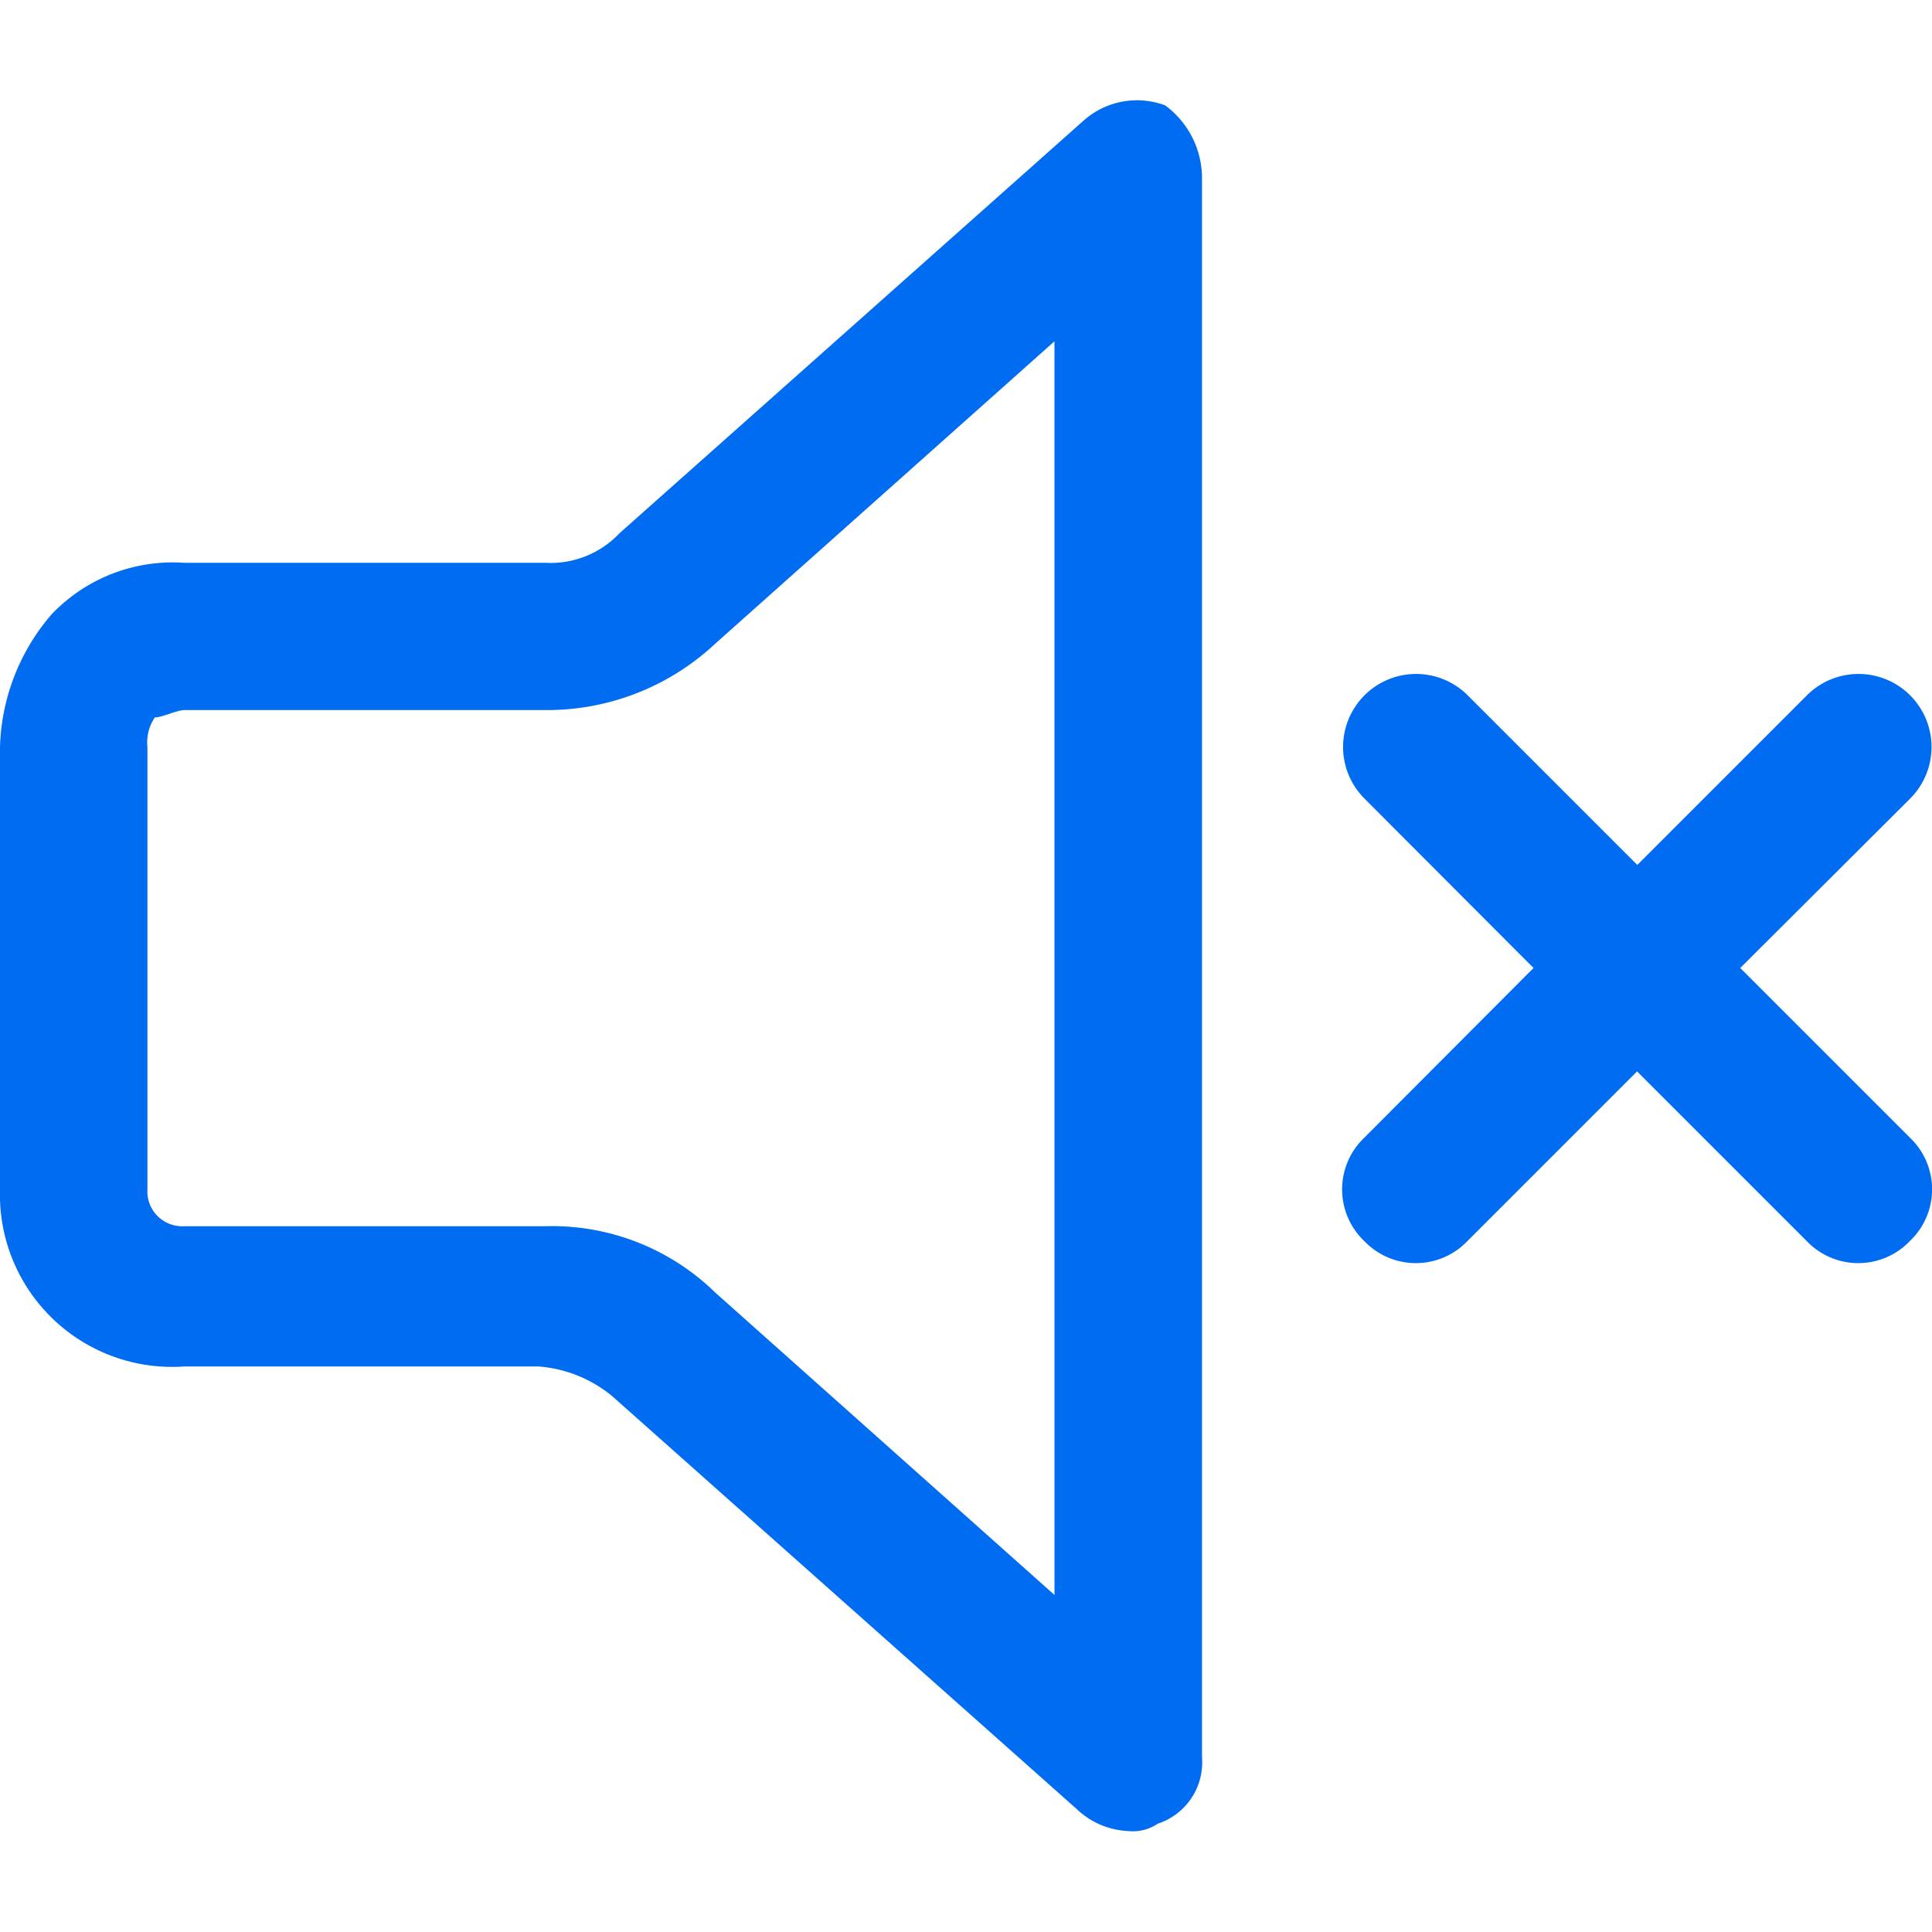 <svg xmlns="http://www.w3.org/2000/svg" width="32" height="32" viewBox="0 0 32 32">
  <g id="mute-sounds" transform="translate(-294 -3296)">
    <rect id="Rectangle_6182" data-name="Rectangle 6182" width="32" height="32" transform="translate(294 3296)" fill="#006cf2" opacity="0"/>
    <path id="icon_content-9" d="M23.3,4.313a1.331,1.331,0,0,0-1.344.244L14.26,11.4a1.568,1.568,0,0,1-1.221.489H7.053a2.77,2.77,0,0,0-2.2.855A3.511,3.511,0,0,0,4,14.939v7.328A2.853,2.853,0,0,0,7.053,25.2h5.863a2.17,2.17,0,0,1,1.221.489l7.695,6.84a1.319,1.319,0,0,0,.855.366.734.734,0,0,0,.489-.122,1.068,1.068,0,0,0,.733-1.1V5.535A1.5,1.5,0,0,0,23.3,4.313ZM21.466,28.985l-5.618-5.008a3.869,3.869,0,0,0-2.809-1.1H7.053a.577.577,0,0,1-.611-.611V14.939a.734.734,0,0,1,.122-.489c.122,0,.366-.122.489-.122h5.985a4.076,4.076,0,0,0,2.809-1.1l5.618-5.008Zm14.168-5.863a1.181,1.181,0,0,1-1.71,0l-2.809-2.809-2.809,2.809a1.181,1.181,0,0,1-1.71,0,1.181,1.181,0,0,1,0-1.71L29.4,18.6,26.6,15.794a1.209,1.209,0,0,1,1.71-1.71l2.809,2.809,2.809-2.809a1.209,1.209,0,0,1,1.71,1.71L32.824,18.6l2.809,2.809A1.181,1.181,0,0,1,35.634,23.122Z" transform="translate(290 3293.433)" fill="#006cf2"/>
  </g>
</svg>
